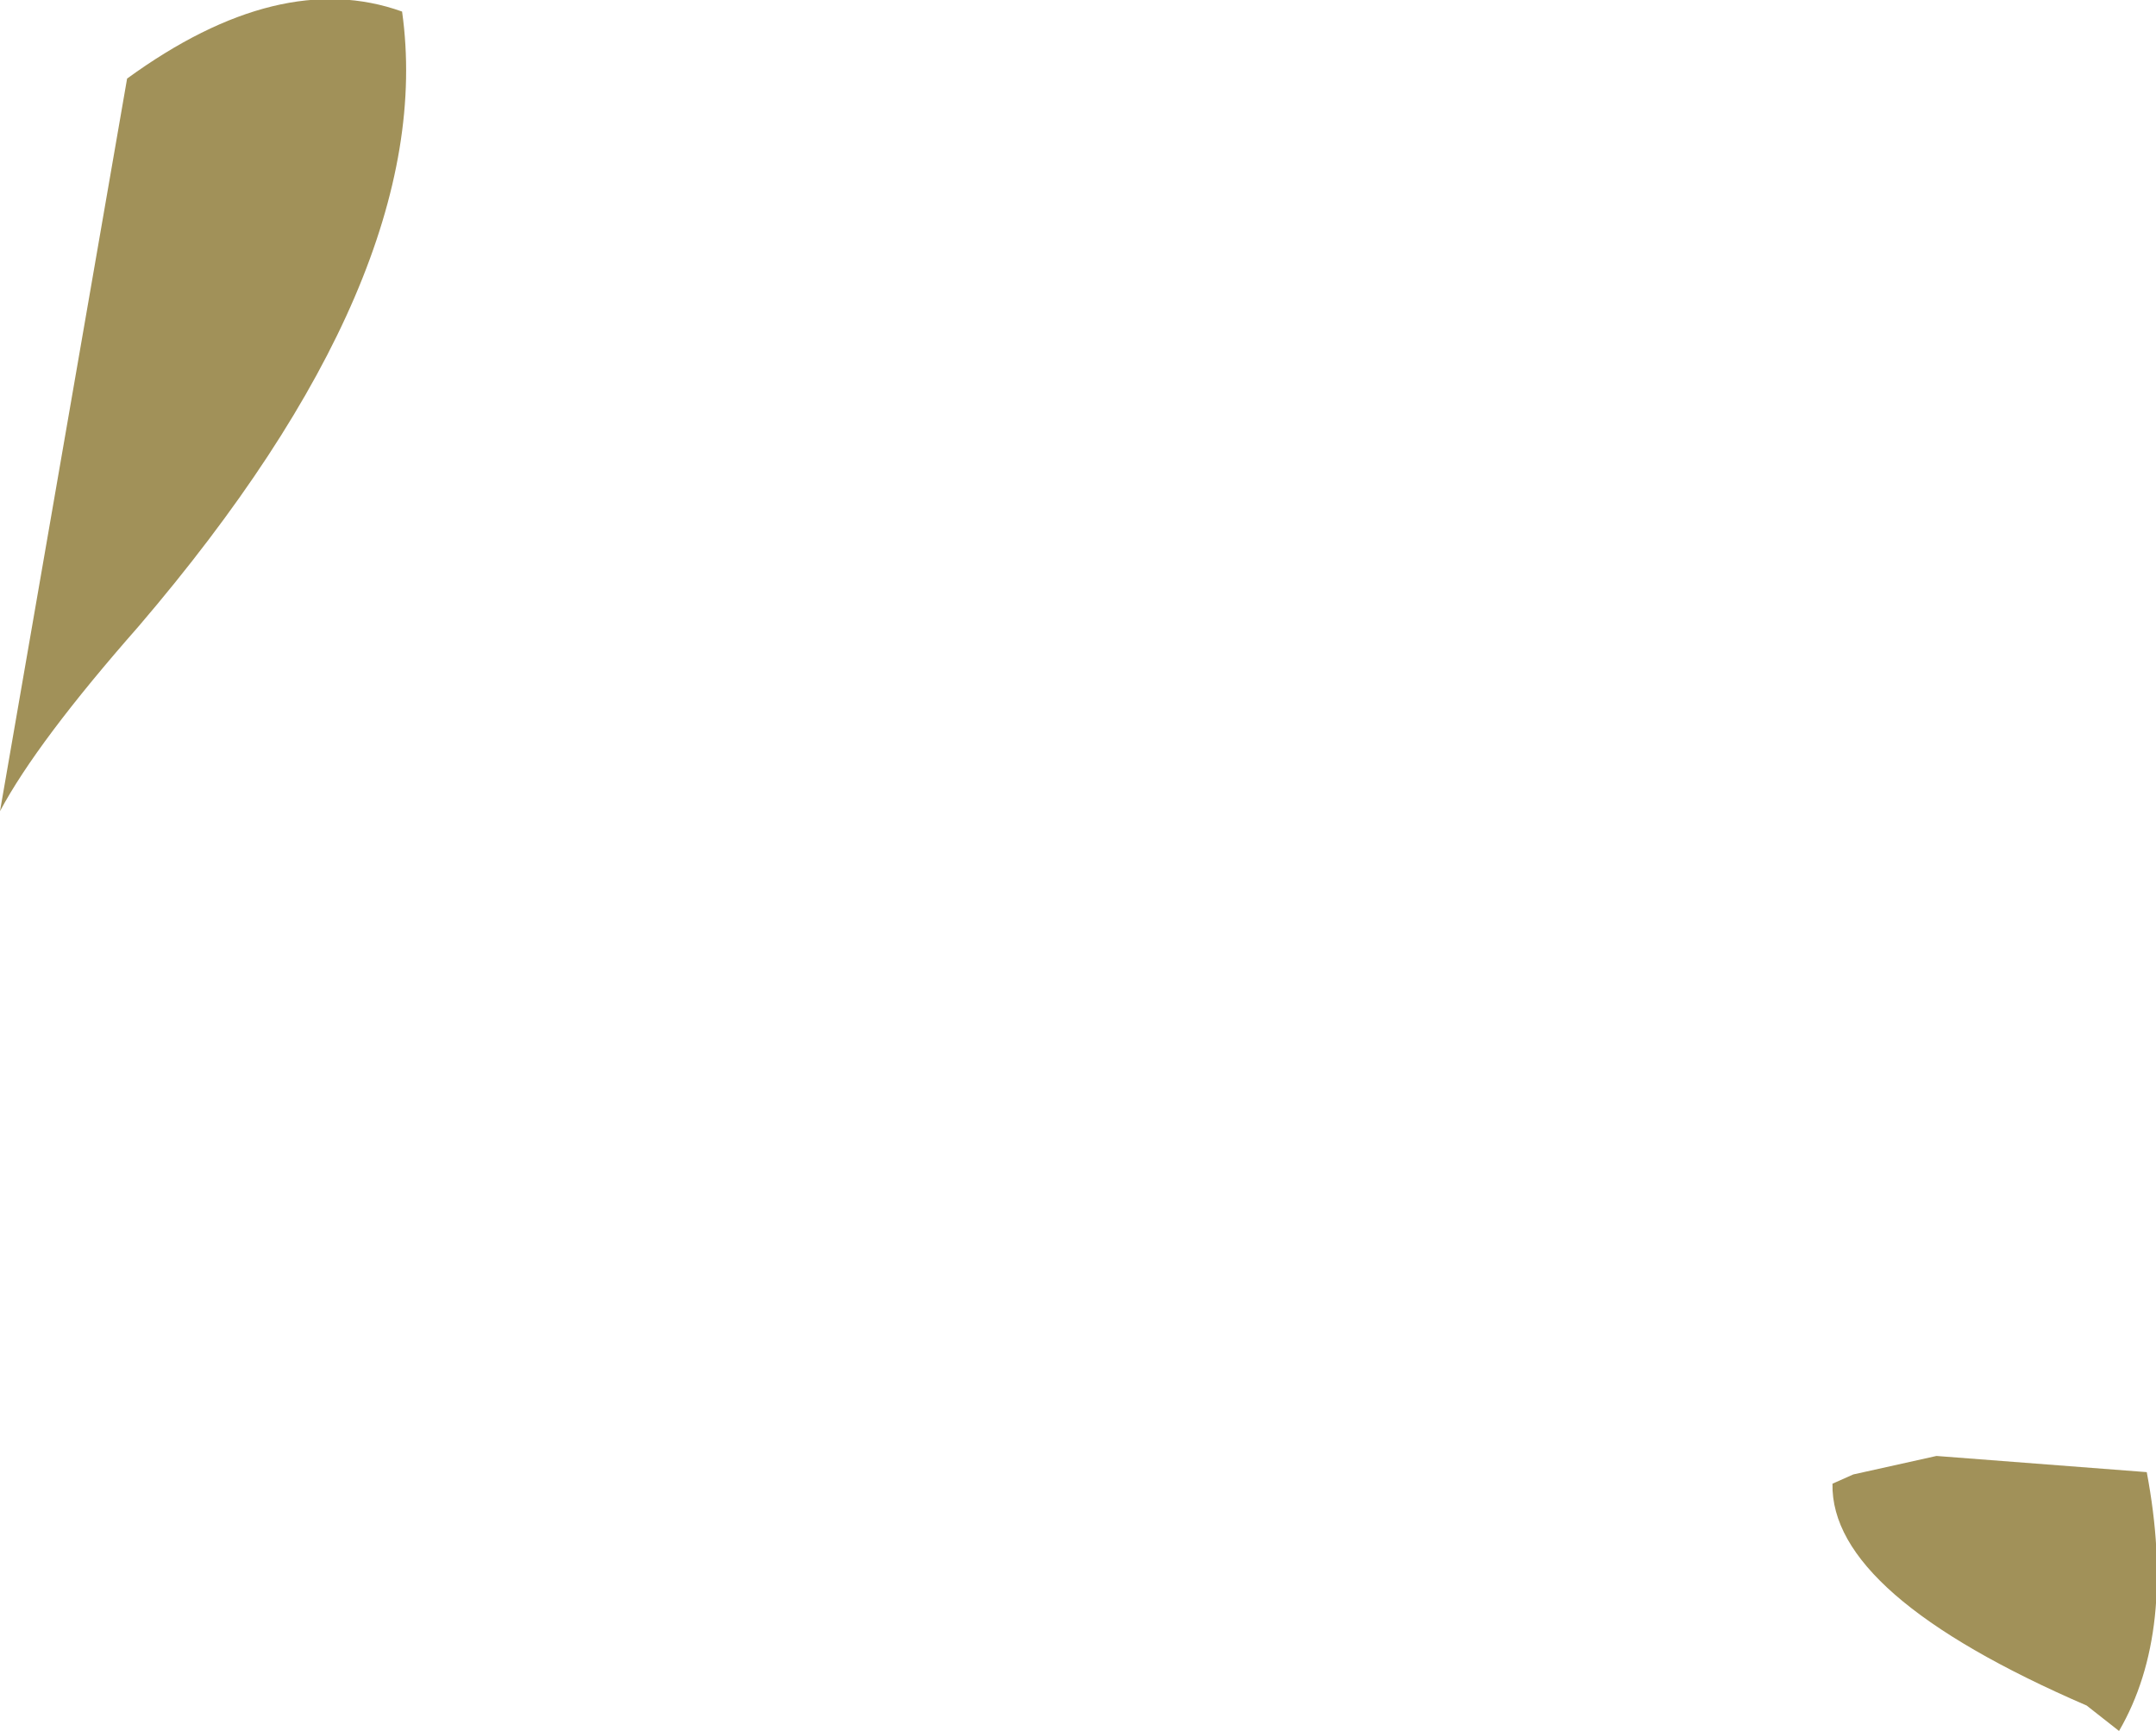 <?xml version="1.0" encoding="UTF-8" standalone="no"?>
<svg xmlns:xlink="http://www.w3.org/1999/xlink" height="37.45px" width="46.65px" xmlns="http://www.w3.org/2000/svg">
  <g transform="matrix(1.0, 0.0, 0.0, 1.0, 20.35, 15.35)">
    <path d="M19.3 16.75 L19.75 16.55 21.55 16.15 26.1 16.5 Q26.75 19.95 25.5 22.1 L24.8 21.55 Q19.25 19.15 19.3 16.75 M-11.65 -15.1 Q-10.85 -9.4 -17.35 -1.8 -19.55 0.7 -20.35 2.2 L-17.6 -13.65 Q-14.3 -16.05 -11.65 -15.1" fill="#a19159" fill-rule="evenodd" stroke="none"/>
  </g>
</svg>
